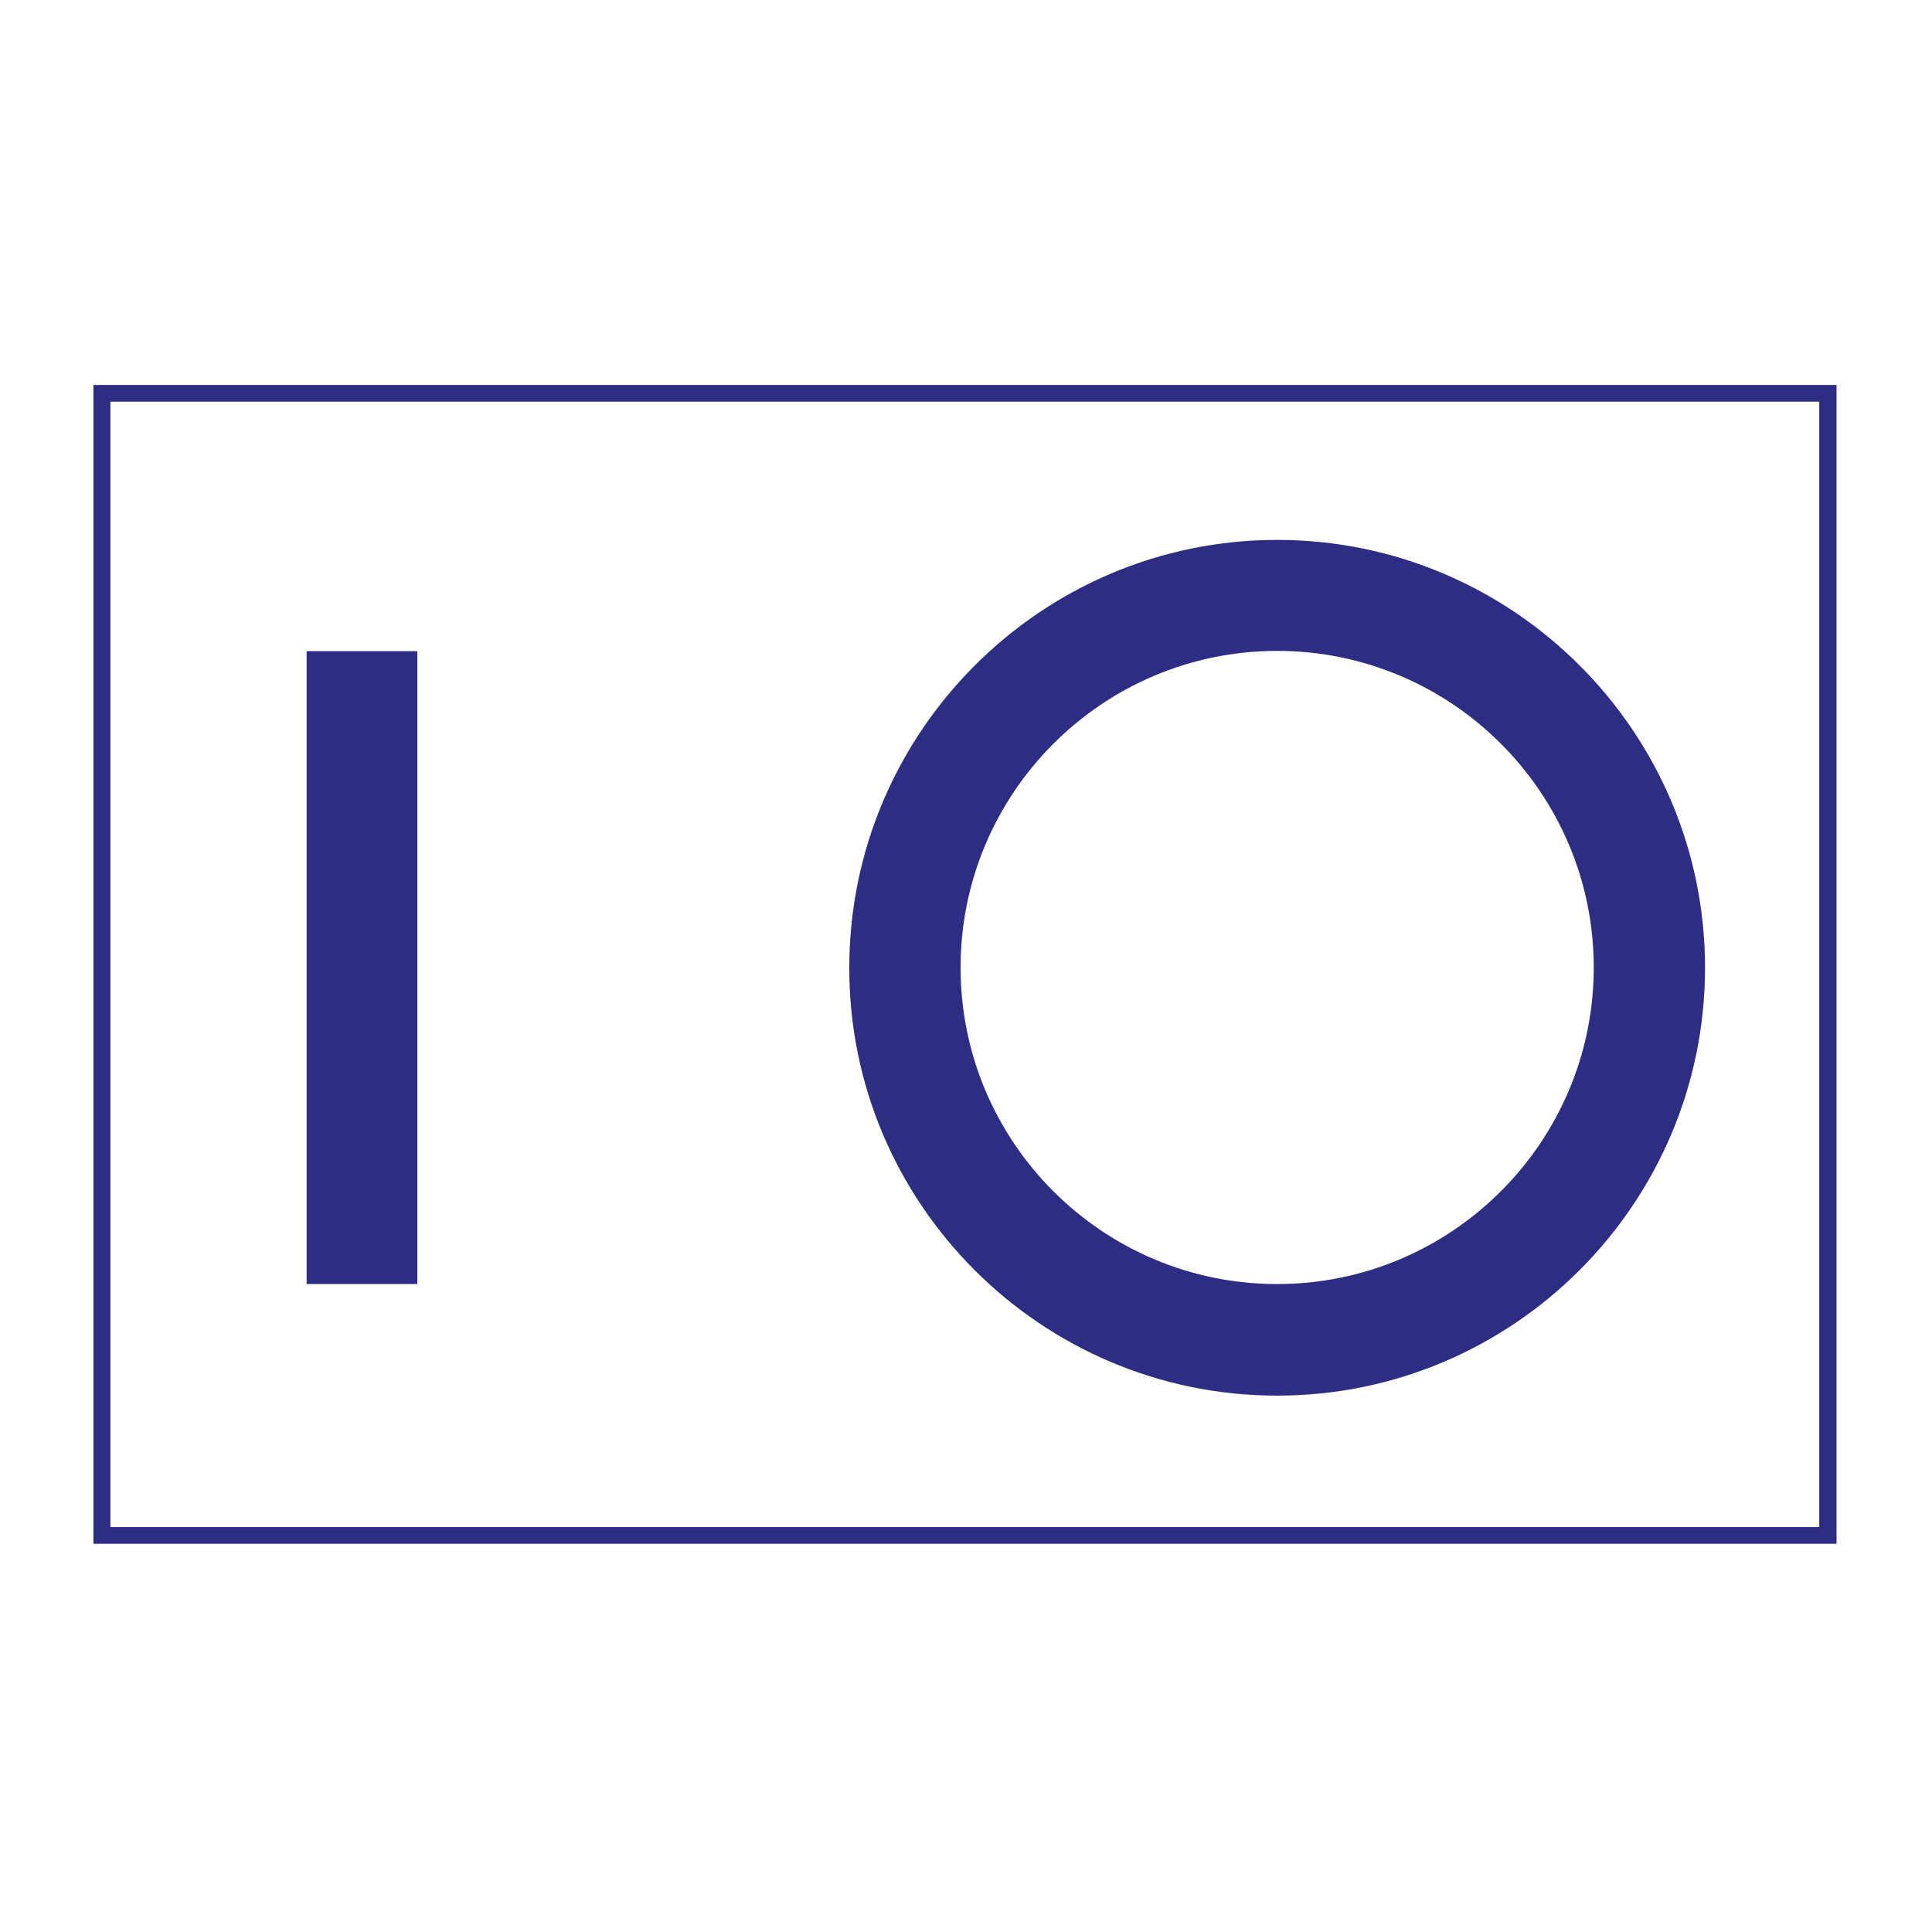 <svg width="660" height="660" viewBox="0 0 660 453" fill="none" xmlns="http://www.w3.org/2000/svg">
<path d="M436.298 373.27C516.935 373.27 582.464 307.64 582.464 227.103C582.464 146.467 516.835 80.937 436.298 80.937C355.762 80.937 290.132 146.567 290.132 227.103C290.032 307.64 355.661 373.27 436.298 373.27ZM436.298 118.854C495.925 118.854 544.447 167.376 544.447 227.003C544.447 286.63 495.925 335.152 436.298 335.152C376.671 335.152 328.149 286.73 328.149 227.003C328.149 167.376 376.671 118.854 436.298 118.854ZM142.565 118.954H104.747V335.152H142.565V118.954ZM31.914 423.893H627.385V28.013H31.914V423.893ZM621.482 418.19H37.717V33.715H621.482V418.19Z" fill="#2D2E83"/>
</svg>
